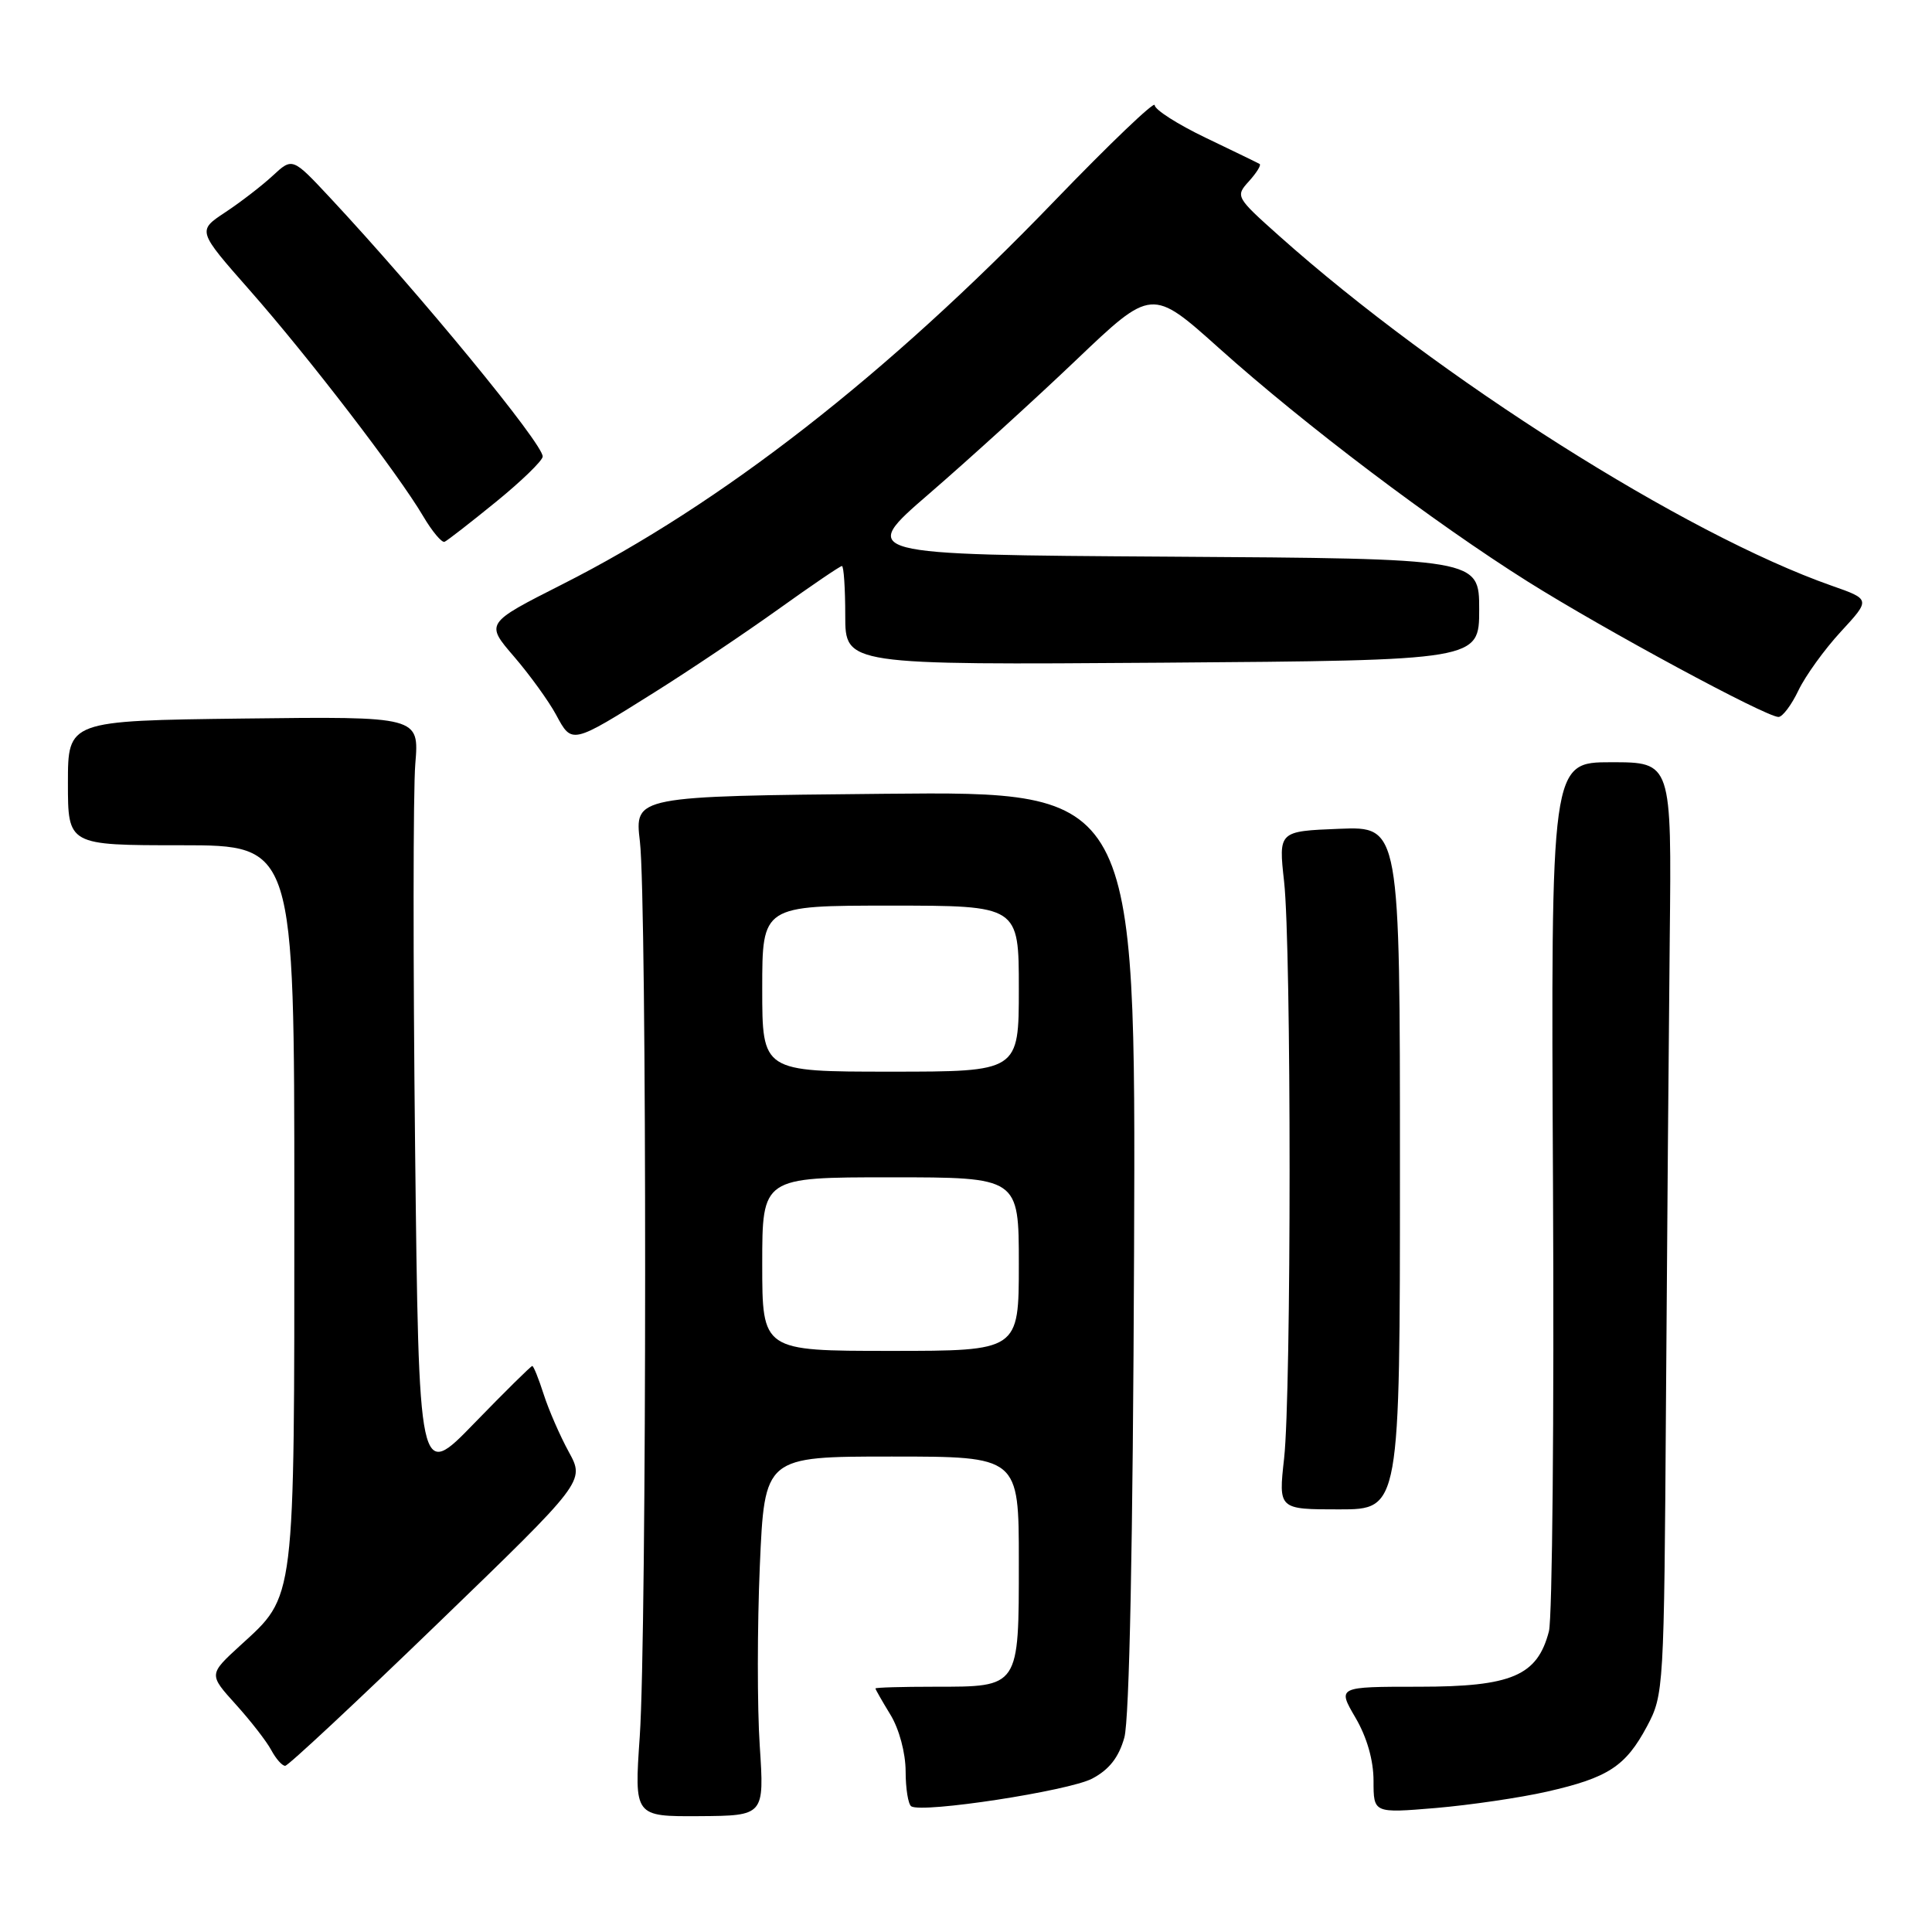 <?xml version="1.0" encoding="UTF-8" standalone="no"?>
<!DOCTYPE svg PUBLIC "-//W3C//DTD SVG 1.1//EN" "http://www.w3.org/Graphics/SVG/1.1/DTD/svg11.dtd" >
<svg xmlns="http://www.w3.org/2000/svg" xmlns:xlink="http://www.w3.org/1999/xlink" version="1.1" viewBox="0 0 256 256">
 <g >
 <path fill="currentColor"
d=" M 100.67 231.32 C 100.33 226.22 100.34 215.51 100.68 207.52 C 101.31 193.00 101.31 193.00 118.16 193.00 C 135.00 193.00 135.00 193.00 135.00 206.88 C 135.00 223.68 135.12 223.50 123.84 223.50 C 119.53 223.50 116.00 223.60 116.00 223.73 C 116.00 223.85 116.90 225.43 118.00 227.23 C 119.15 229.12 119.99 232.27 120.00 234.69 C 120.00 237.00 120.34 239.09 120.75 239.35 C 122.26 240.28 141.59 237.31 144.71 235.68 C 146.97 234.49 148.24 232.87 148.98 230.24 C 149.65 227.85 150.12 204.59 150.27 165.68 C 150.50 104.86 150.50 104.86 117.29 105.18 C 84.08 105.50 84.08 105.50 84.79 111.50 C 85.73 119.41 85.71 216.50 84.77 230.10 C 84.04 240.70 84.04 240.70 92.66 240.65 C 101.28 240.59 101.28 240.59 100.67 231.32 Z  M 204.99 237.40 C 213.11 235.55 215.40 234.05 218.24 228.74 C 220.46 224.57 220.50 223.84 220.75 186.00 C 220.89 164.82 221.12 137.04 221.25 124.25 C 221.50 101.00 221.50 101.00 213.50 101.00 C 205.50 101.00 205.50 101.00 205.78 156.99 C 205.94 187.78 205.69 214.41 205.24 216.16 C 203.71 222.05 200.32 223.50 188.03 223.50 C 177.21 223.50 177.21 223.50 179.60 227.59 C 181.12 230.18 182.00 233.24 182.00 235.97 C 182.00 240.26 182.00 240.26 190.25 239.57 C 194.79 239.18 201.42 238.21 204.99 237.40 Z  M 58.00 215.12 C 77.50 196.28 77.50 196.28 75.37 192.39 C 74.20 190.25 72.70 186.81 72.04 184.75 C 71.38 182.69 70.70 181.00 70.53 181.00 C 70.35 181.00 66.90 184.41 62.85 188.58 C 55.50 196.17 55.50 196.17 55.00 151.83 C 54.73 127.45 54.74 104.67 55.03 101.21 C 55.55 94.93 55.55 94.93 32.28 95.21 C 9.00 95.50 9.00 95.50 9.00 103.75 C 9.00 112.00 9.00 112.00 24.00 112.00 C 39.00 112.00 39.00 112.00 39.00 159.53 C 39.00 212.80 39.18 211.32 31.83 218.04 C 27.65 221.87 27.65 221.87 31.24 225.84 C 33.22 228.03 35.34 230.76 35.95 231.91 C 36.57 233.06 37.39 233.99 37.79 233.98 C 38.18 233.98 47.27 225.49 58.00 215.12 Z  M 185.50 154.75 C 185.50 109.50 185.50 109.50 177.46 109.82 C 169.41 110.14 169.41 110.14 170.15 116.82 C 171.12 125.53 171.12 184.52 170.15 193.25 C 169.40 200.00 169.40 200.00 177.45 200.00 C 185.50 200.00 185.50 200.00 185.50 154.75 Z  M 86.78 91.70 C 91.34 88.84 98.68 83.91 103.10 80.75 C 107.51 77.59 111.32 75.00 111.56 75.00 C 111.80 75.00 112.00 77.95 112.00 81.56 C 112.00 88.11 112.00 88.11 154.00 87.81 C 196.00 87.50 196.00 87.50 196.00 80.76 C 196.00 74.02 196.00 74.02 154.88 73.76 C 113.76 73.50 113.76 73.50 123.13 65.41 C 128.28 60.96 137.03 53.01 142.56 47.74 C 152.62 38.15 152.62 38.15 161.56 46.16 C 172.90 56.32 190.00 69.24 202.45 77.07 C 212.62 83.46 233.99 95.00 235.66 95.00 C 236.19 95.00 237.38 93.42 238.30 91.49 C 239.22 89.56 241.75 86.05 243.92 83.70 C 247.87 79.42 247.87 79.42 242.68 77.60 C 223.28 70.78 190.66 50.13 169.51 31.27 C 163.75 26.13 163.68 26.01 165.49 24.02 C 166.50 22.90 167.14 21.87 166.91 21.73 C 166.68 21.59 163.46 20.03 159.75 18.25 C 156.04 16.47 153.00 14.53 153.00 13.93 C 153.00 13.34 147.04 19.04 139.75 26.60 C 117.51 49.69 95.58 66.77 74.50 77.43 C 64.31 82.59 64.31 82.59 68.11 87.00 C 70.19 89.42 72.71 92.90 73.69 94.72 C 75.80 98.63 75.69 98.66 86.78 91.70 Z  M 65.72 66.50 C 69.10 63.75 71.88 61.05 71.91 60.50 C 71.99 58.85 55.68 39.00 43.72 26.18 C 38.75 20.86 38.75 20.86 36.13 23.29 C 34.68 24.63 31.85 26.81 29.82 28.15 C 26.15 30.58 26.15 30.58 33.09 38.46 C 40.87 47.29 52.74 62.75 56.06 68.38 C 57.26 70.42 58.55 71.95 58.91 71.79 C 59.28 71.63 62.34 69.25 65.72 66.50 Z  M 101.00 167.50 C 101.00 156.00 101.00 156.00 118.00 156.00 C 135.00 156.00 135.00 156.00 135.00 167.50 C 135.00 179.00 135.00 179.00 118.00 179.00 C 101.00 179.00 101.00 179.00 101.00 167.50 Z  M 101.00 131.00 C 101.00 120.00 101.00 120.00 118.00 120.00 C 135.00 120.00 135.00 120.00 135.00 131.00 C 135.00 142.00 135.00 142.00 118.00 142.00 C 101.00 142.00 101.00 142.00 101.00 131.00 Z "/>
</g>
</svg>
